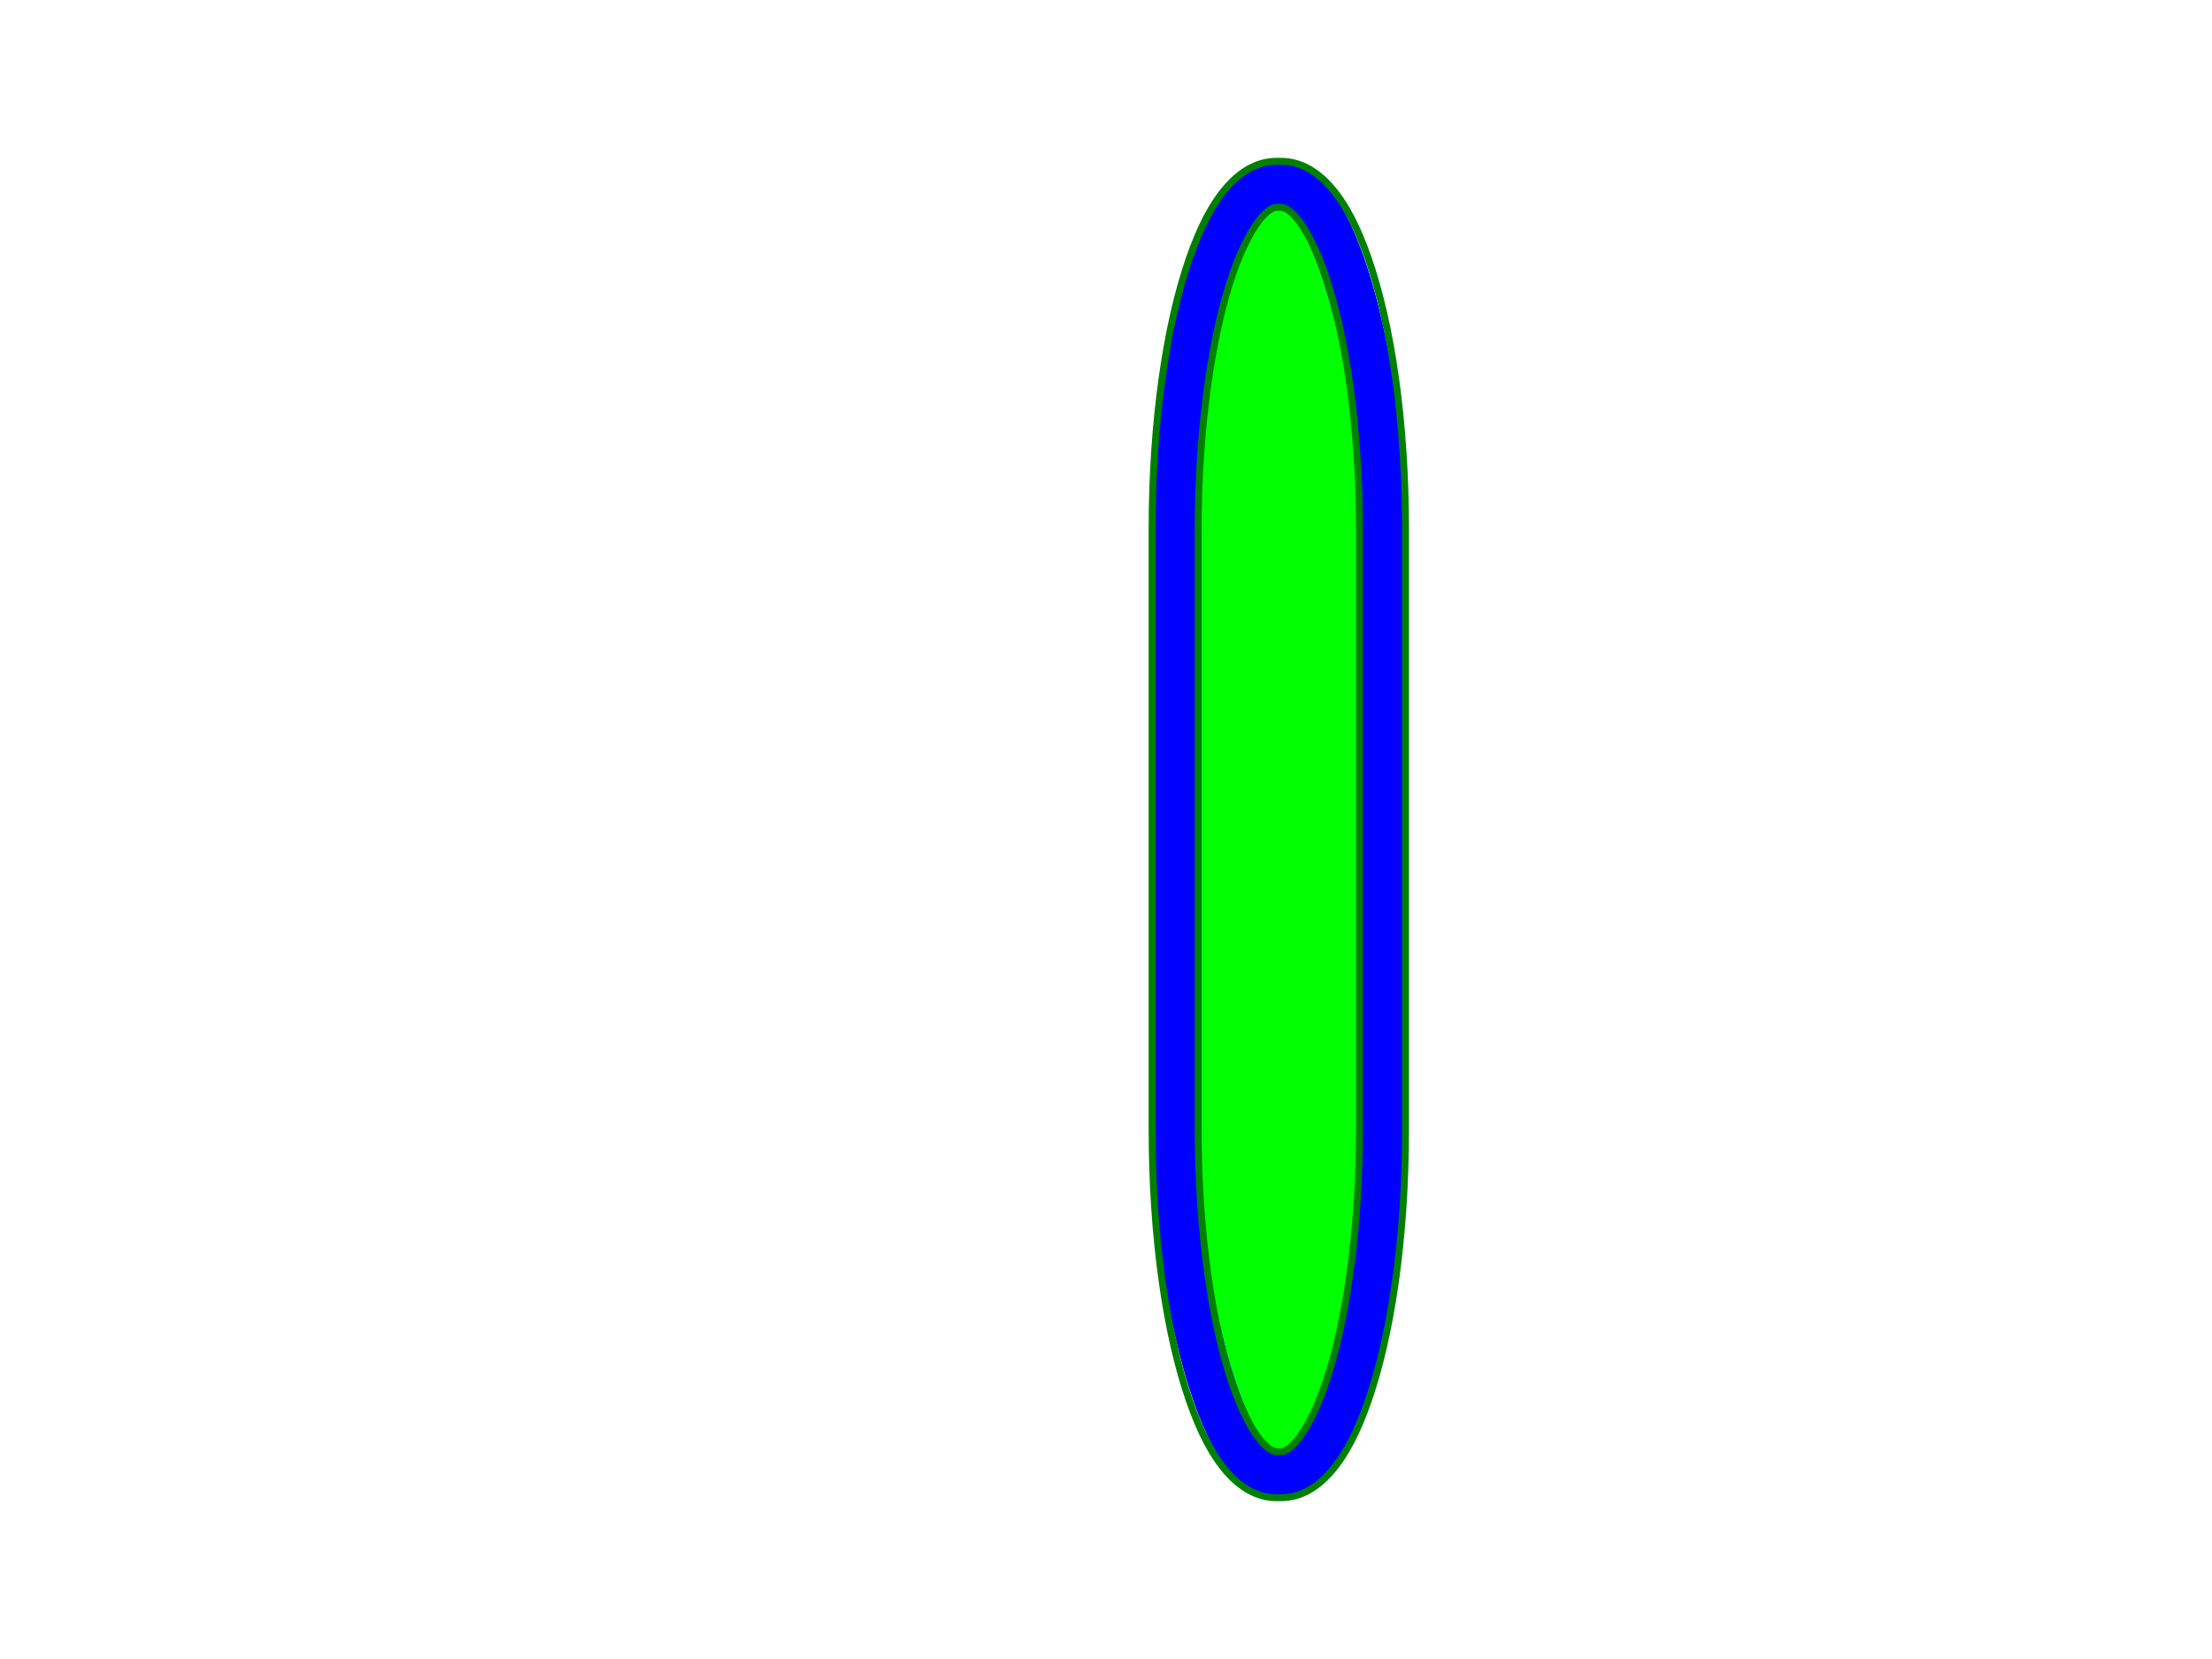 <svg viewBox="0 0 480 360"
  xmlns="http://www.w3.org/2000/svg"
  xmlns:html="http://www.w3.org/1999/xhtml">
  <title>Rectangle 4</title>
  <html:link rel="author" title="Skef Iterum" href="https://github.com/skef/"/>
  <html:link rel="help" href="https://www.w3.org/TR/SVG2/shapes.html#RectElement"/>
  <html:link rel="match" href="rect-004-ref.svg"/>

  <rect x="255" y="40" width="45" height="280" rx="22" ry="75" stroke-width="10" stroke="blue" fill="lime"/>
  <path stroke="green" stroke-width="1.5" fill="none" d="M277 35h1c4.342 0 7.903 2.384 10.602 5.408c3.412 3.825 6.042 9.125 8.294 15.599c5.06 14.55 8.104 35.545 8.104 58.993v130c0 23.448 -3.045 44.443 -8.104 58.993
  c-2.252 6.474 -4.882 11.773 -8.294 15.599c-2.698 3.024 -6.26 5.408 -10.602 5.408h-1c-4.342 0 -7.903 -2.384 -10.602 -5.408c-3.412 -3.825 -6.042 -9.125 -8.294 -15.599c-5.06 -14.55 -8.104 -35.545 -8.104 -58.993
  v-130c0 -23.448 3.045 -44.443 8.104 -58.993c2.252 -6.474 4.882 -11.773 8.294 -15.599c2.698 -3.024 6.26 -5.408 10.602 -5.408z"/>
  <path stroke="green" stroke-width="1.5" fill="none" d="M277 45c-0.455 0 -1.513 0.239 -3.138 2.061c-1.993 2.234 -4.307 6.47 -6.31 12.229c-4.513 12.976 -7.553 33.167 -7.553 55.711v130c0 22.544 3.04 42.735 7.553 55.711
  c2.003 5.759 4.316 9.994 6.31 12.229c1.625 1.821 2.683 2.061 3.138 2.061h1c0.455 0 1.513 -0.239 3.138 -2.061c1.993 -2.234 4.307 -6.47 6.31 -12.229c4.513 -12.976 7.553 -33.167 7.553 -55.711v-130
  c0 -22.544 -3.04 -42.735 -7.553 -55.711c-2.003 -5.759 -4.316 -9.994 -6.31 -12.229c-1.625 -1.821 -2.683 -2.061 -3.138 -2.061h-1z"/>
</svg>
